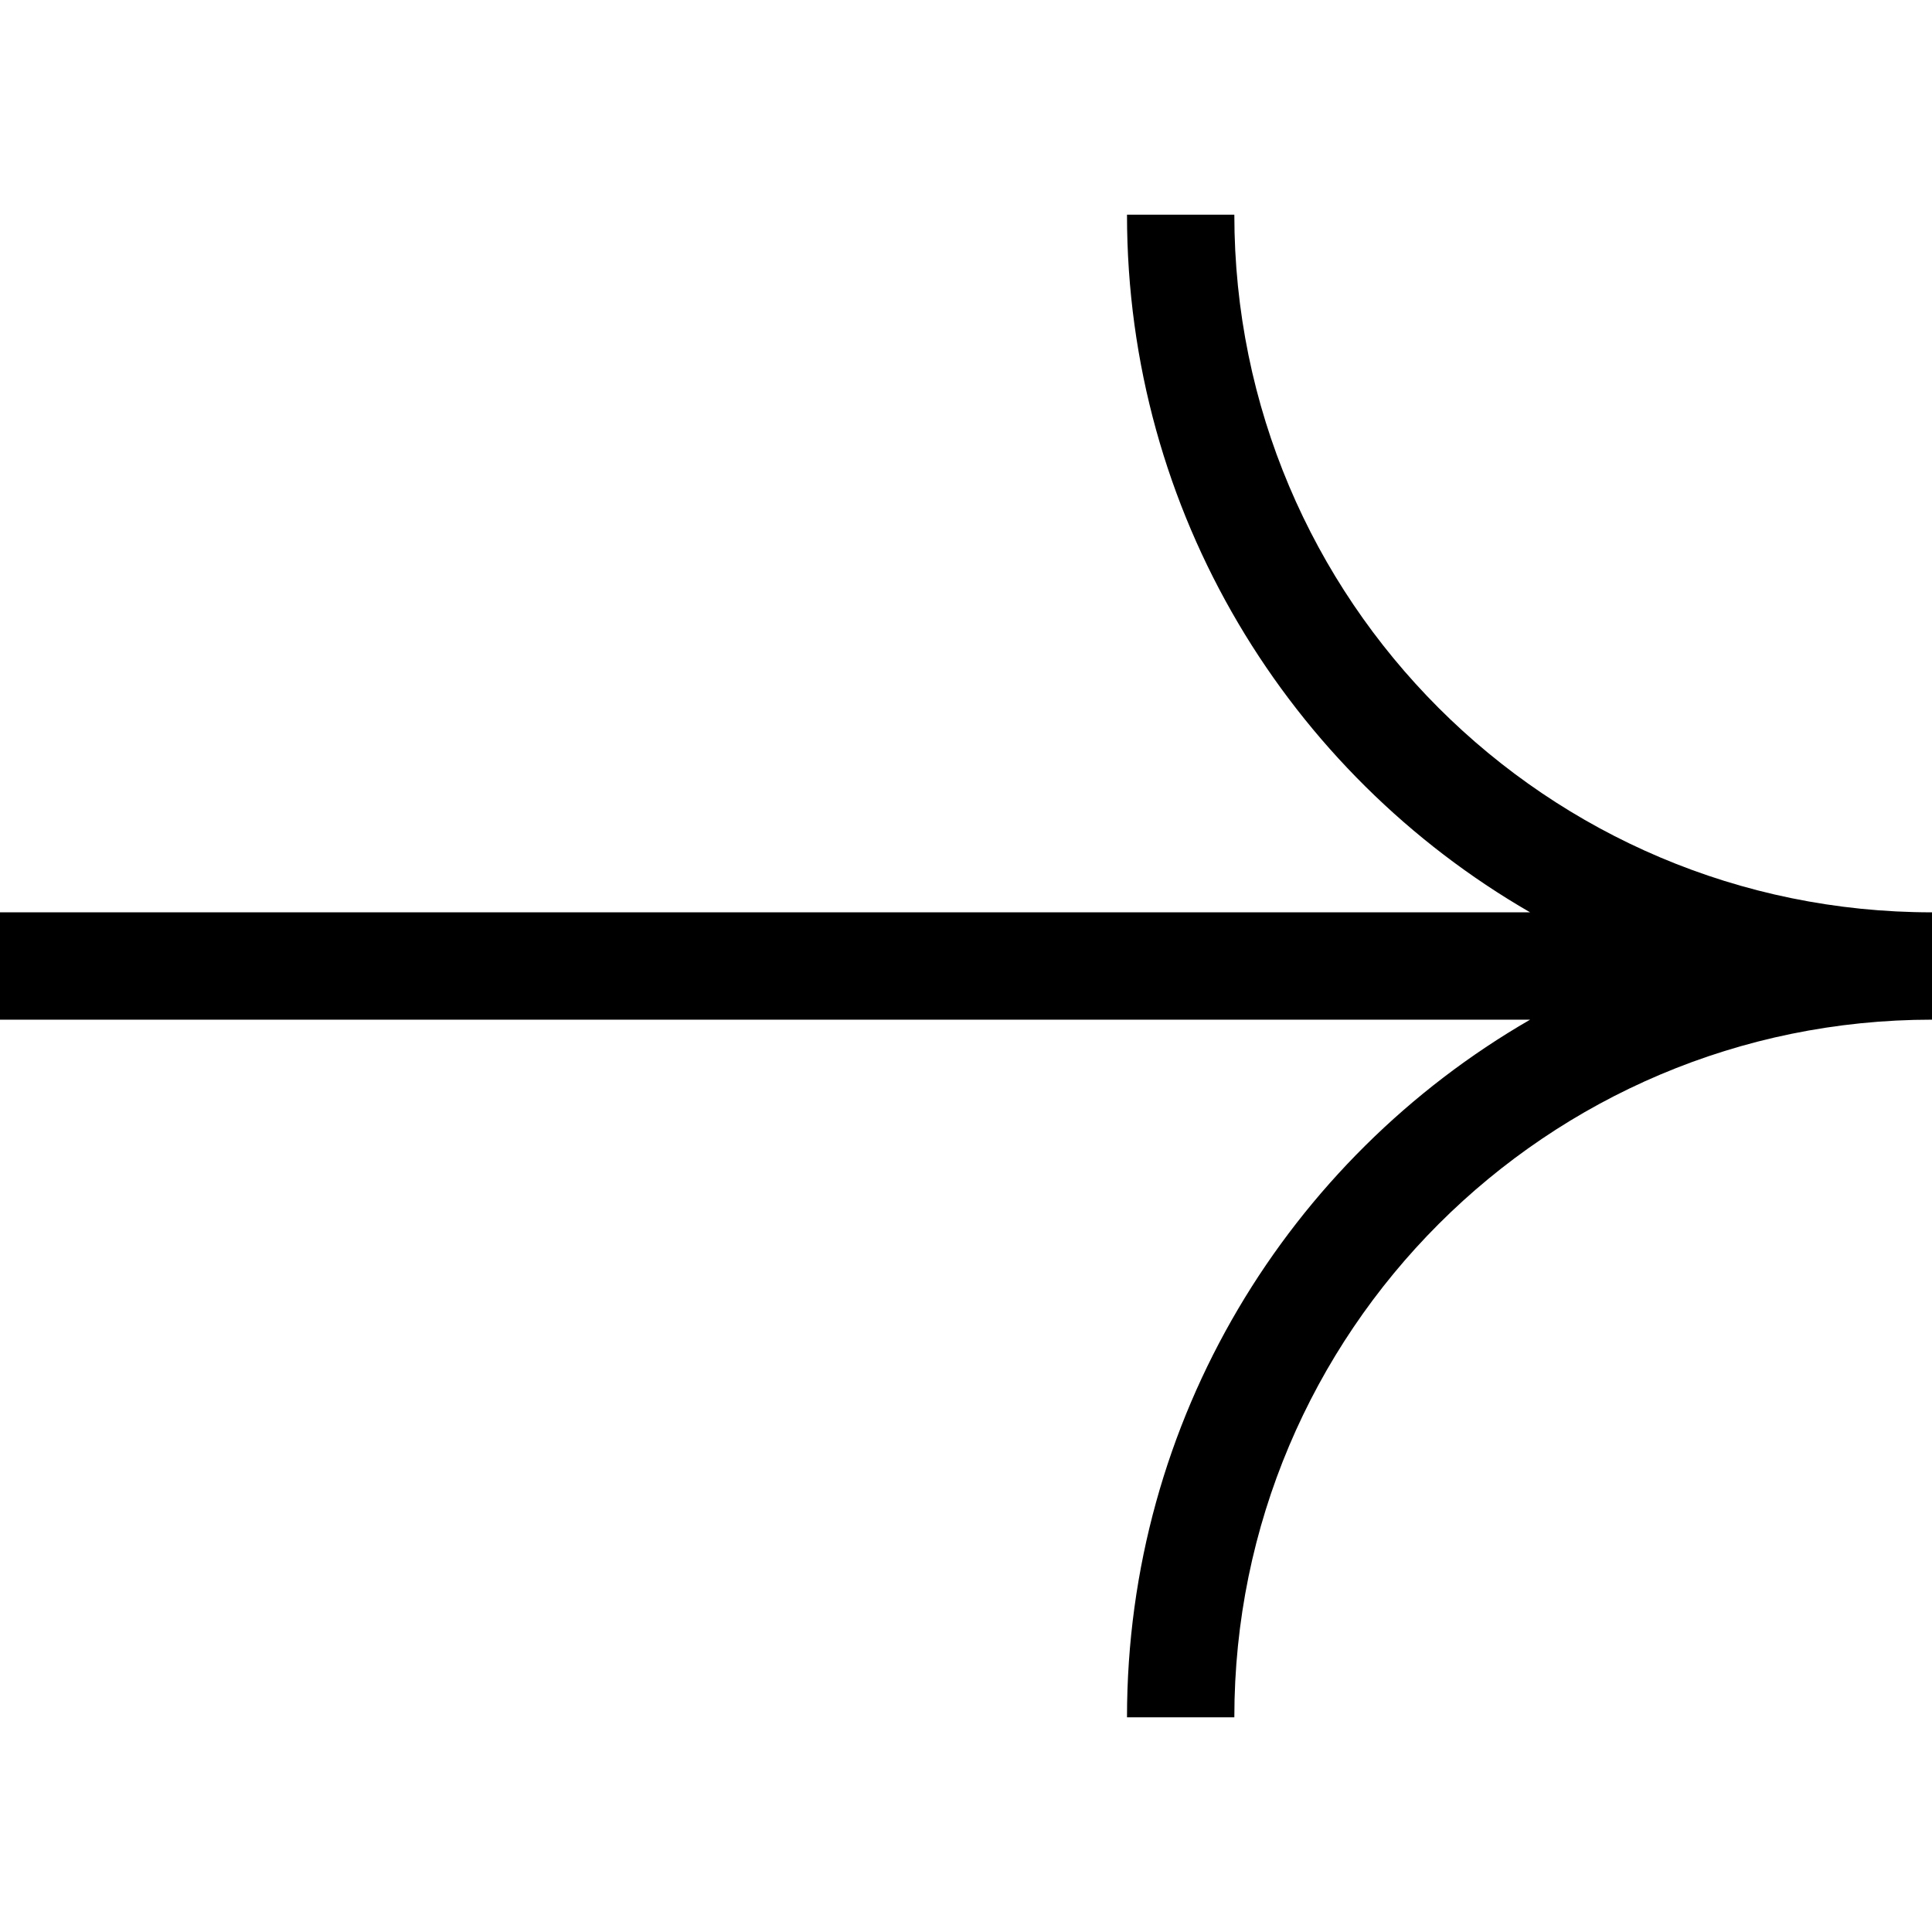 <svg xmlns="http://www.w3.org/2000/svg" width="72" height="72" viewBox="0 0 72 72">
    <path fill-rule="evenodd" clip-rule="evenodd"
        d="M72 34C57.641 34 46 22.359 46 8H42C42 19.114 48.043 28.816 57.023 34L0 34V38H57.023C48.043 43.184 42 52.886 42 64H46C46 49.641 57.641 38 72 38V34Z" />
</svg>